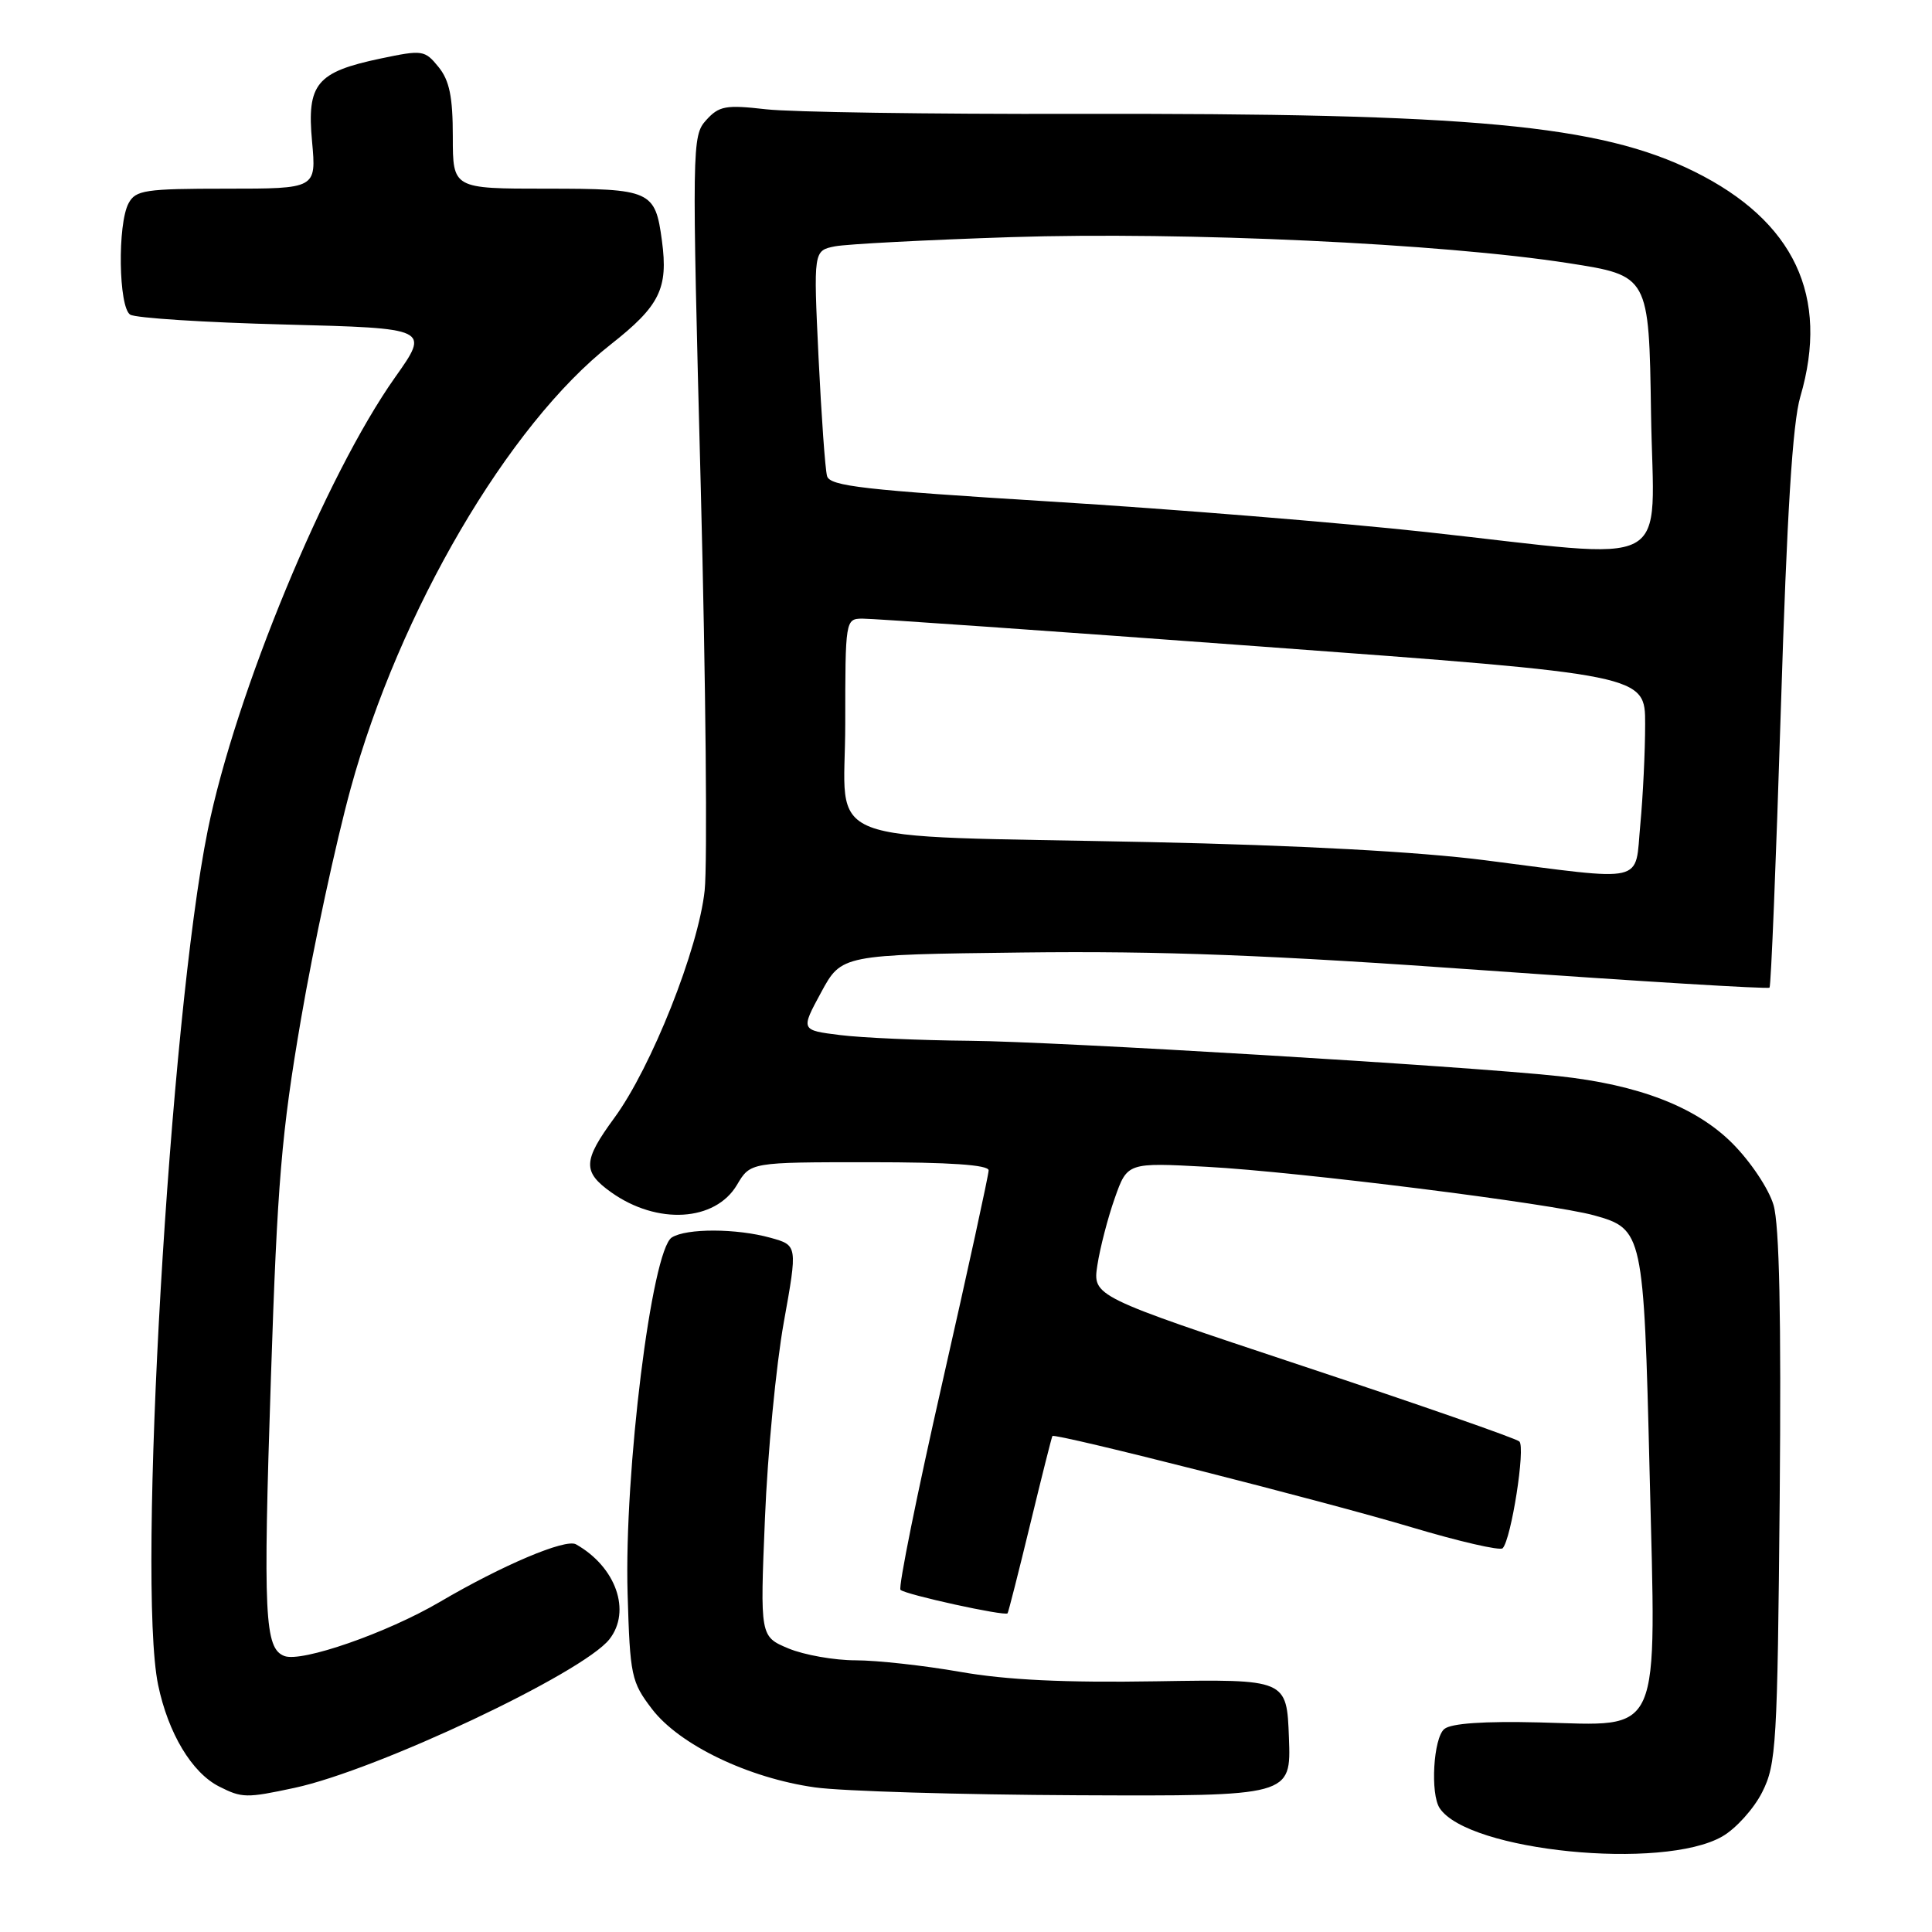 <?xml version="1.0" encoding="UTF-8" standalone="no"?>
<!DOCTYPE svg PUBLIC "-//W3C//DTD SVG 1.1//EN" "http://www.w3.org/Graphics/SVG/1.1/DTD/svg11.dtd" >
<svg xmlns="http://www.w3.org/2000/svg" xmlns:xlink="http://www.w3.org/1999/xlink" version="1.1" viewBox="0 0 256 256">
 <g >
 <path fill="currentColor"
d=" M 228.21 243.34 C 230.02 242.30 232.40 239.66 233.50 237.47 C 235.37 233.77 235.52 231.15 235.82 198.50 C 236.03 174.46 235.78 162.30 235.00 159.66 C 234.36 157.51 231.95 153.90 229.53 151.48 C 224.71 146.66 217.12 143.73 206.50 142.59 C 193.98 141.25 139.99 138.01 128.50 137.91 C 121.90 137.85 114.16 137.51 111.30 137.15 C 106.09 136.50 106.09 136.50 108.80 131.50 C 111.51 126.50 111.51 126.50 135.50 126.21 C 153.85 125.99 168.28 126.54 196.80 128.58 C 217.31 130.04 234.26 131.07 234.47 130.87 C 234.67 130.67 235.34 114.08 235.97 94.00 C 236.78 68.02 237.52 56.08 238.55 52.57 C 242.45 39.27 237.76 29.30 224.50 22.73 C 211.98 16.54 195.16 14.97 142.50 15.09 C 123.25 15.13 104.80 14.86 101.50 14.48 C 96.16 13.87 95.28 14.03 93.57 15.92 C 91.69 18.00 91.67 19.17 92.86 64.77 C 93.52 90.47 93.75 114.42 93.37 118.00 C 92.54 125.75 86.32 141.42 81.40 148.13 C 77.23 153.82 77.17 155.27 80.99 157.99 C 87.09 162.33 94.78 161.87 97.66 156.99 C 99.43 154.00 99.43 154.00 115.22 154.00 C 125.85 154.00 131.00 154.35 131.00 155.08 C 131.00 155.67 128.25 168.29 124.88 183.13 C 121.51 197.96 119.01 210.35 119.32 210.66 C 119.95 211.29 133.18 214.19 133.51 213.77 C 133.62 213.62 134.97 208.32 136.50 202.00 C 138.03 195.68 139.36 190.40 139.45 190.28 C 139.76 189.85 175.76 198.99 187.00 202.36 C 193.32 204.25 198.78 205.51 199.11 205.15 C 200.25 203.95 202.16 191.76 201.32 191.00 C 200.87 190.59 187.96 186.09 172.64 181.01 C 144.78 171.76 144.78 171.76 145.41 167.63 C 145.76 165.36 146.79 161.37 147.71 158.77 C 149.38 154.04 149.38 154.04 159.94 154.61 C 172.03 155.26 205.65 159.48 211.26 161.05 C 217.70 162.85 217.81 163.35 218.58 195.00 C 219.45 230.83 220.42 228.63 203.96 228.23 C 196.64 228.05 192.28 228.35 191.38 229.10 C 189.93 230.30 189.50 237.70 190.77 239.60 C 194.57 245.30 220.34 247.87 228.21 243.34 Z  M 39.03 236.90 C 49.98 234.55 77.22 221.69 80.75 217.21 C 83.68 213.48 81.62 207.62 76.32 204.63 C 74.94 203.85 66.59 207.38 58.25 212.28 C 51.25 216.38 39.96 220.31 37.68 219.43 C 35.06 218.43 34.85 214.15 35.90 182.50 C 36.75 156.63 37.30 150.09 39.89 135.00 C 41.54 125.38 44.50 111.65 46.46 104.50 C 52.89 81.02 67.36 56.29 80.90 45.66 C 87.43 40.53 88.56 38.24 87.71 31.90 C 86.82 25.25 86.26 25.00 72.38 25.00 C 60.00 25.00 60.00 25.00 60.00 18.11 C 60.00 12.84 59.56 10.67 58.11 8.88 C 56.28 6.63 55.99 6.59 50.46 7.75 C 41.93 9.54 40.64 11.10 41.35 18.75 C 41.92 25.00 41.92 25.00 30.00 25.00 C 19.23 25.00 17.97 25.19 17.04 26.93 C 15.55 29.70 15.71 40.70 17.25 41.69 C 17.94 42.14 27.15 42.73 37.73 43.00 C 56.95 43.50 56.95 43.50 52.35 50.00 C 43.18 62.96 31.20 91.92 27.53 110.00 C 22.48 134.94 18.13 209.69 20.95 223.25 C 22.28 229.66 25.42 234.89 29.03 236.72 C 32.07 238.26 32.64 238.27 39.03 236.90 Z  M 170.79 230.25 C 170.50 222.50 170.50 222.50 153.23 222.78 C 141.09 222.98 133.37 222.61 127.23 221.53 C 122.43 220.69 116.19 220.00 113.37 220.00 C 110.55 220.00 106.55 219.29 104.48 218.43 C 100.71 216.85 100.71 216.85 101.36 201.18 C 101.71 192.55 102.84 180.89 103.85 175.25 C 105.69 165.01 105.69 165.01 102.09 164.01 C 97.59 162.76 90.97 162.74 89.02 163.97 C 86.35 165.65 82.69 195.16 83.16 211.16 C 83.48 222.06 83.65 222.86 86.39 226.45 C 90.02 231.20 99.16 235.60 108.00 236.84 C 111.58 237.34 127.23 237.81 142.79 237.88 C 171.08 238.00 171.08 238.00 170.79 230.25 Z  M 196.80 113.99 C 188.01 112.86 172.04 112.00 152.30 111.58 C 107.43 110.63 112.00 112.41 112.00 95.91 C 112.00 82.16 112.03 82.00 114.25 81.97 C 115.49 81.95 139.34 83.62 167.25 85.68 C 218.00 89.41 218.00 89.41 217.99 95.96 C 217.99 99.56 217.70 105.54 217.35 109.25 C 216.60 117.20 218.46 116.77 196.80 113.99 Z  M 189.00 70.50 C 177.72 69.27 155.34 67.45 139.26 66.46 C 114.47 64.93 109.96 64.42 109.59 63.08 C 109.34 62.21 108.84 55.13 108.46 47.35 C 107.79 33.21 107.79 33.21 110.64 32.64 C 112.21 32.34 122.72 31.79 134.00 31.42 C 157.07 30.68 191.05 32.26 207.84 34.87 C 218.50 36.53 218.50 36.53 218.77 54.77 C 219.09 75.99 222.53 74.18 189.00 70.50 Z "/>
</g>
</svg>
